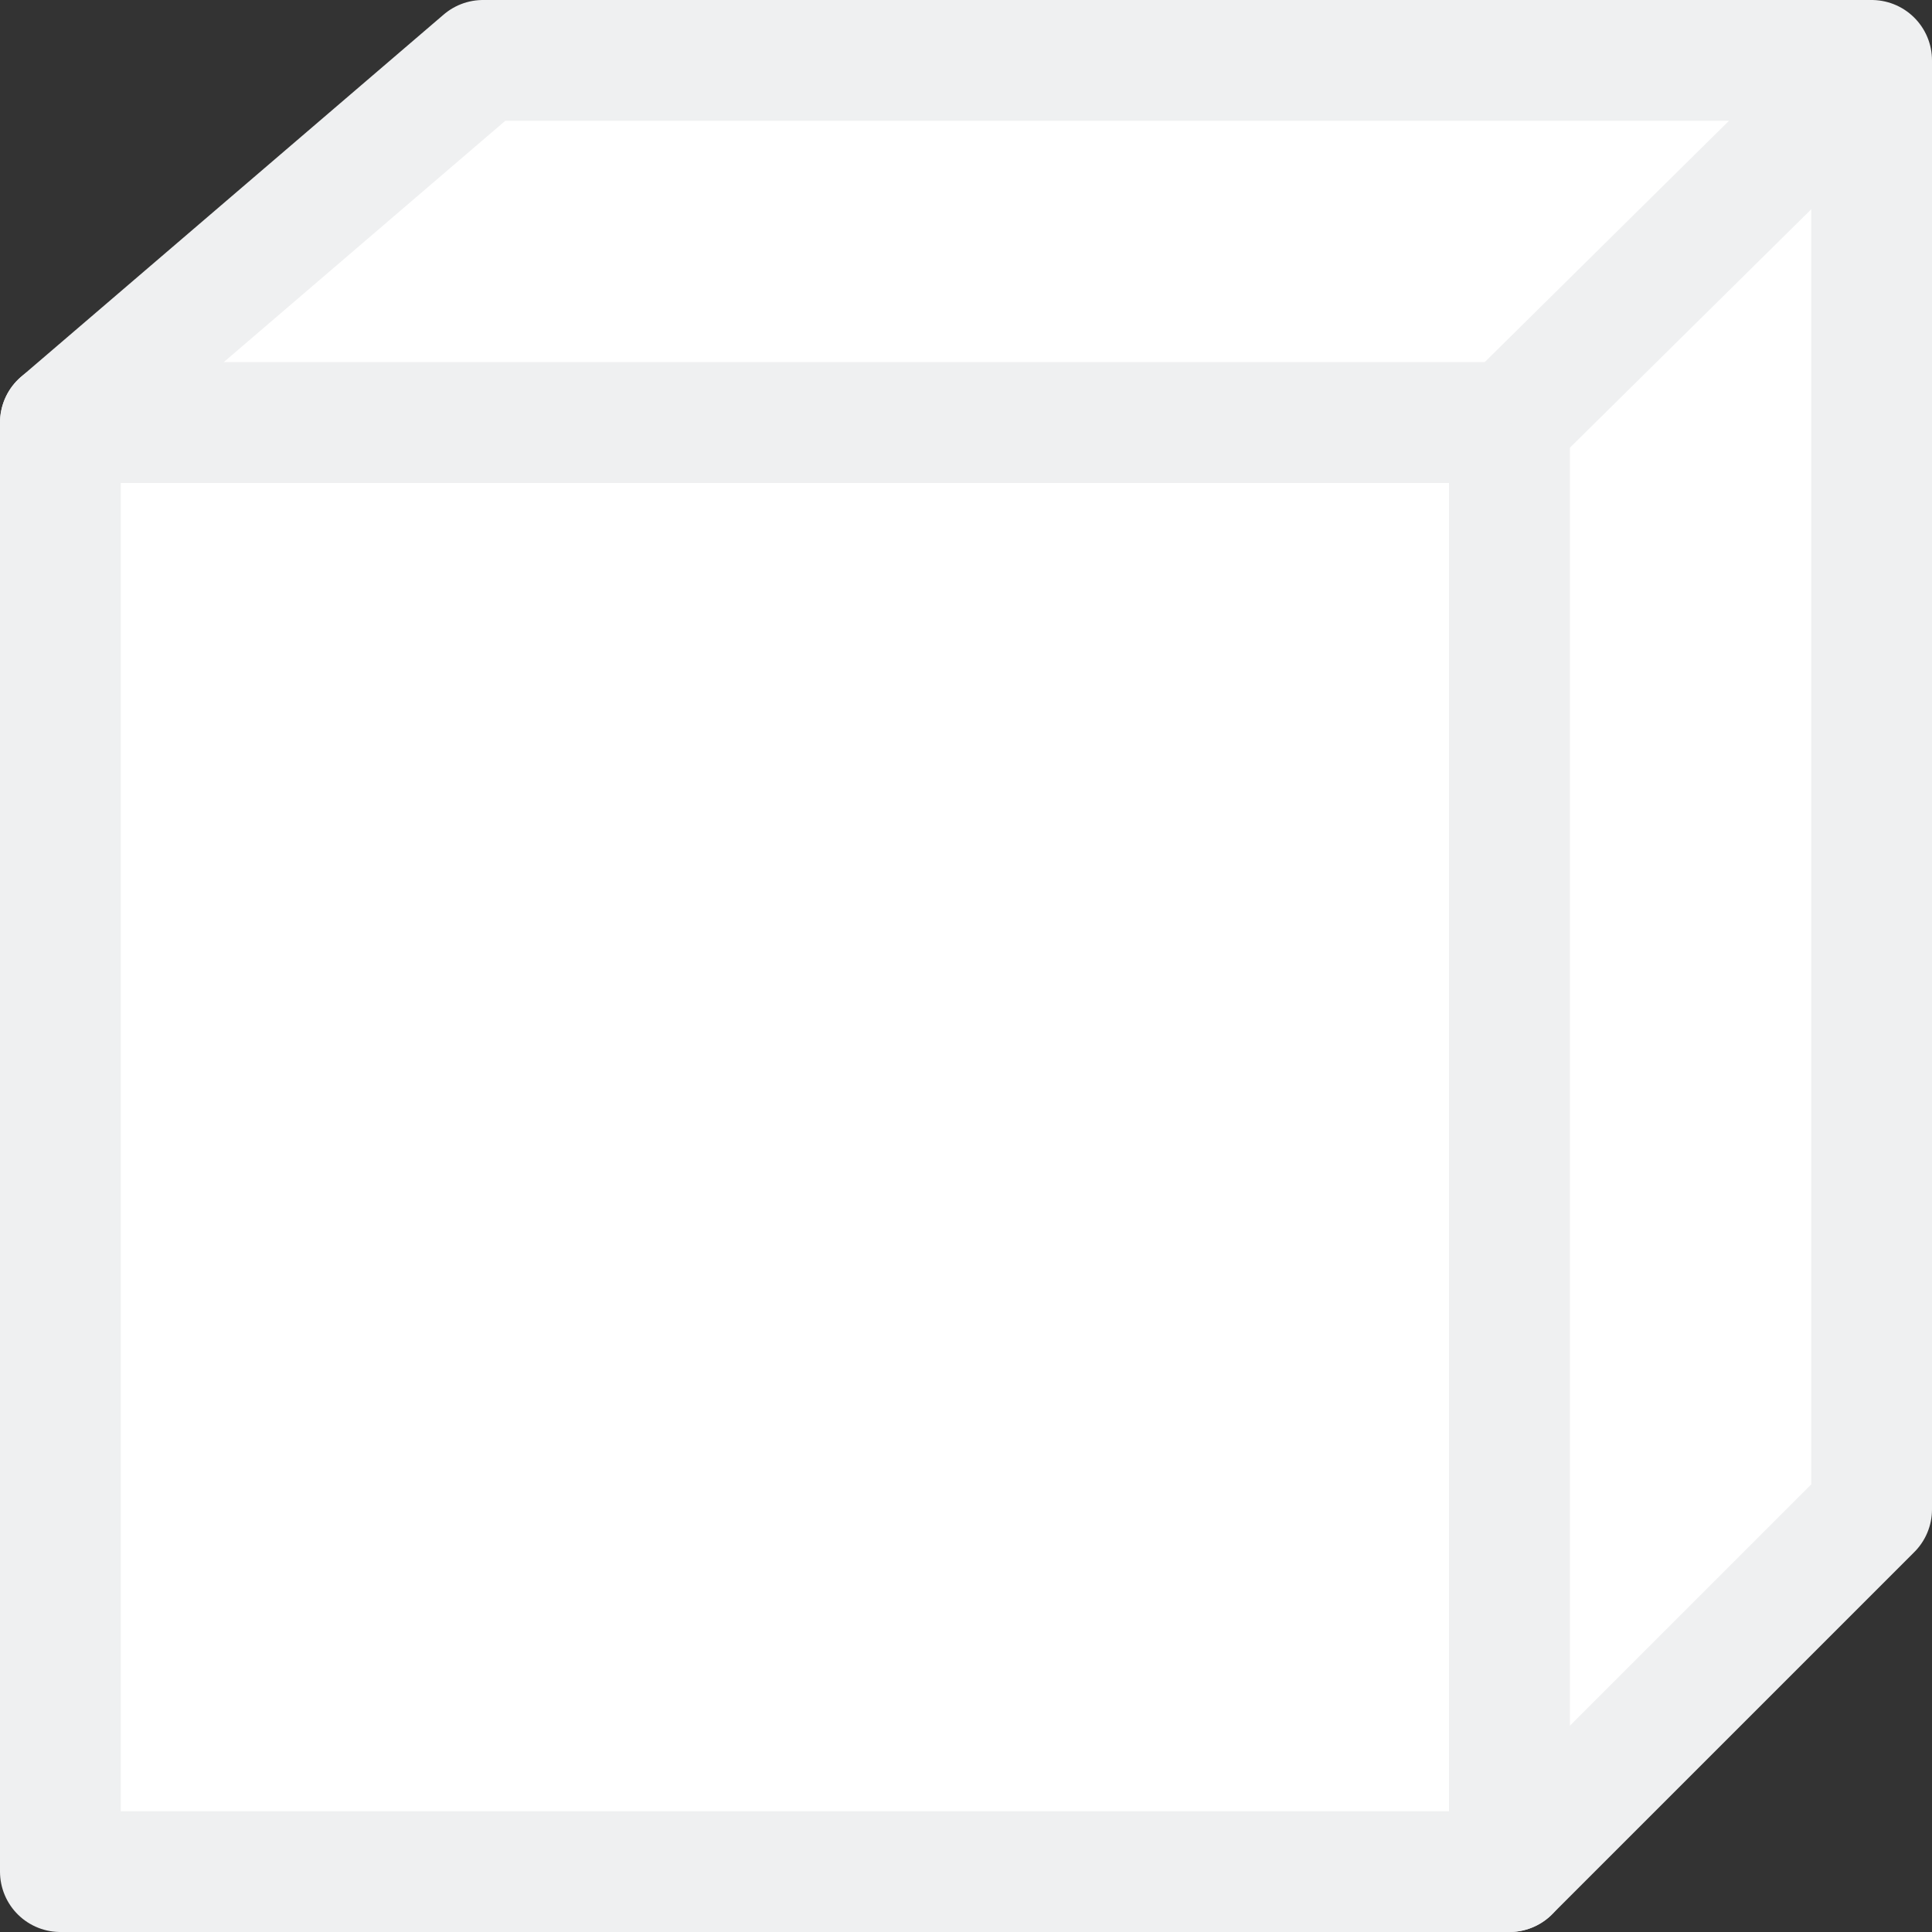 <svg viewBox="0 0 16 16" xmlns="http://www.w3.org/2000/svg"><rect x="0" y="0" width="16" height="16" fill="#333333" stroke="none"/><g stroke="#eff0f1"><path d="m4 .5-3.5 3h12v12l3-3v-12z" fill="#fff" stroke-linejoin="round"/><path d="m.5 3.5v12h12v-12z" fill="#fff" stroke-linejoin="round"/><path d="m12.5 3.5 2.831-2.797" fill="none"/></g></svg>